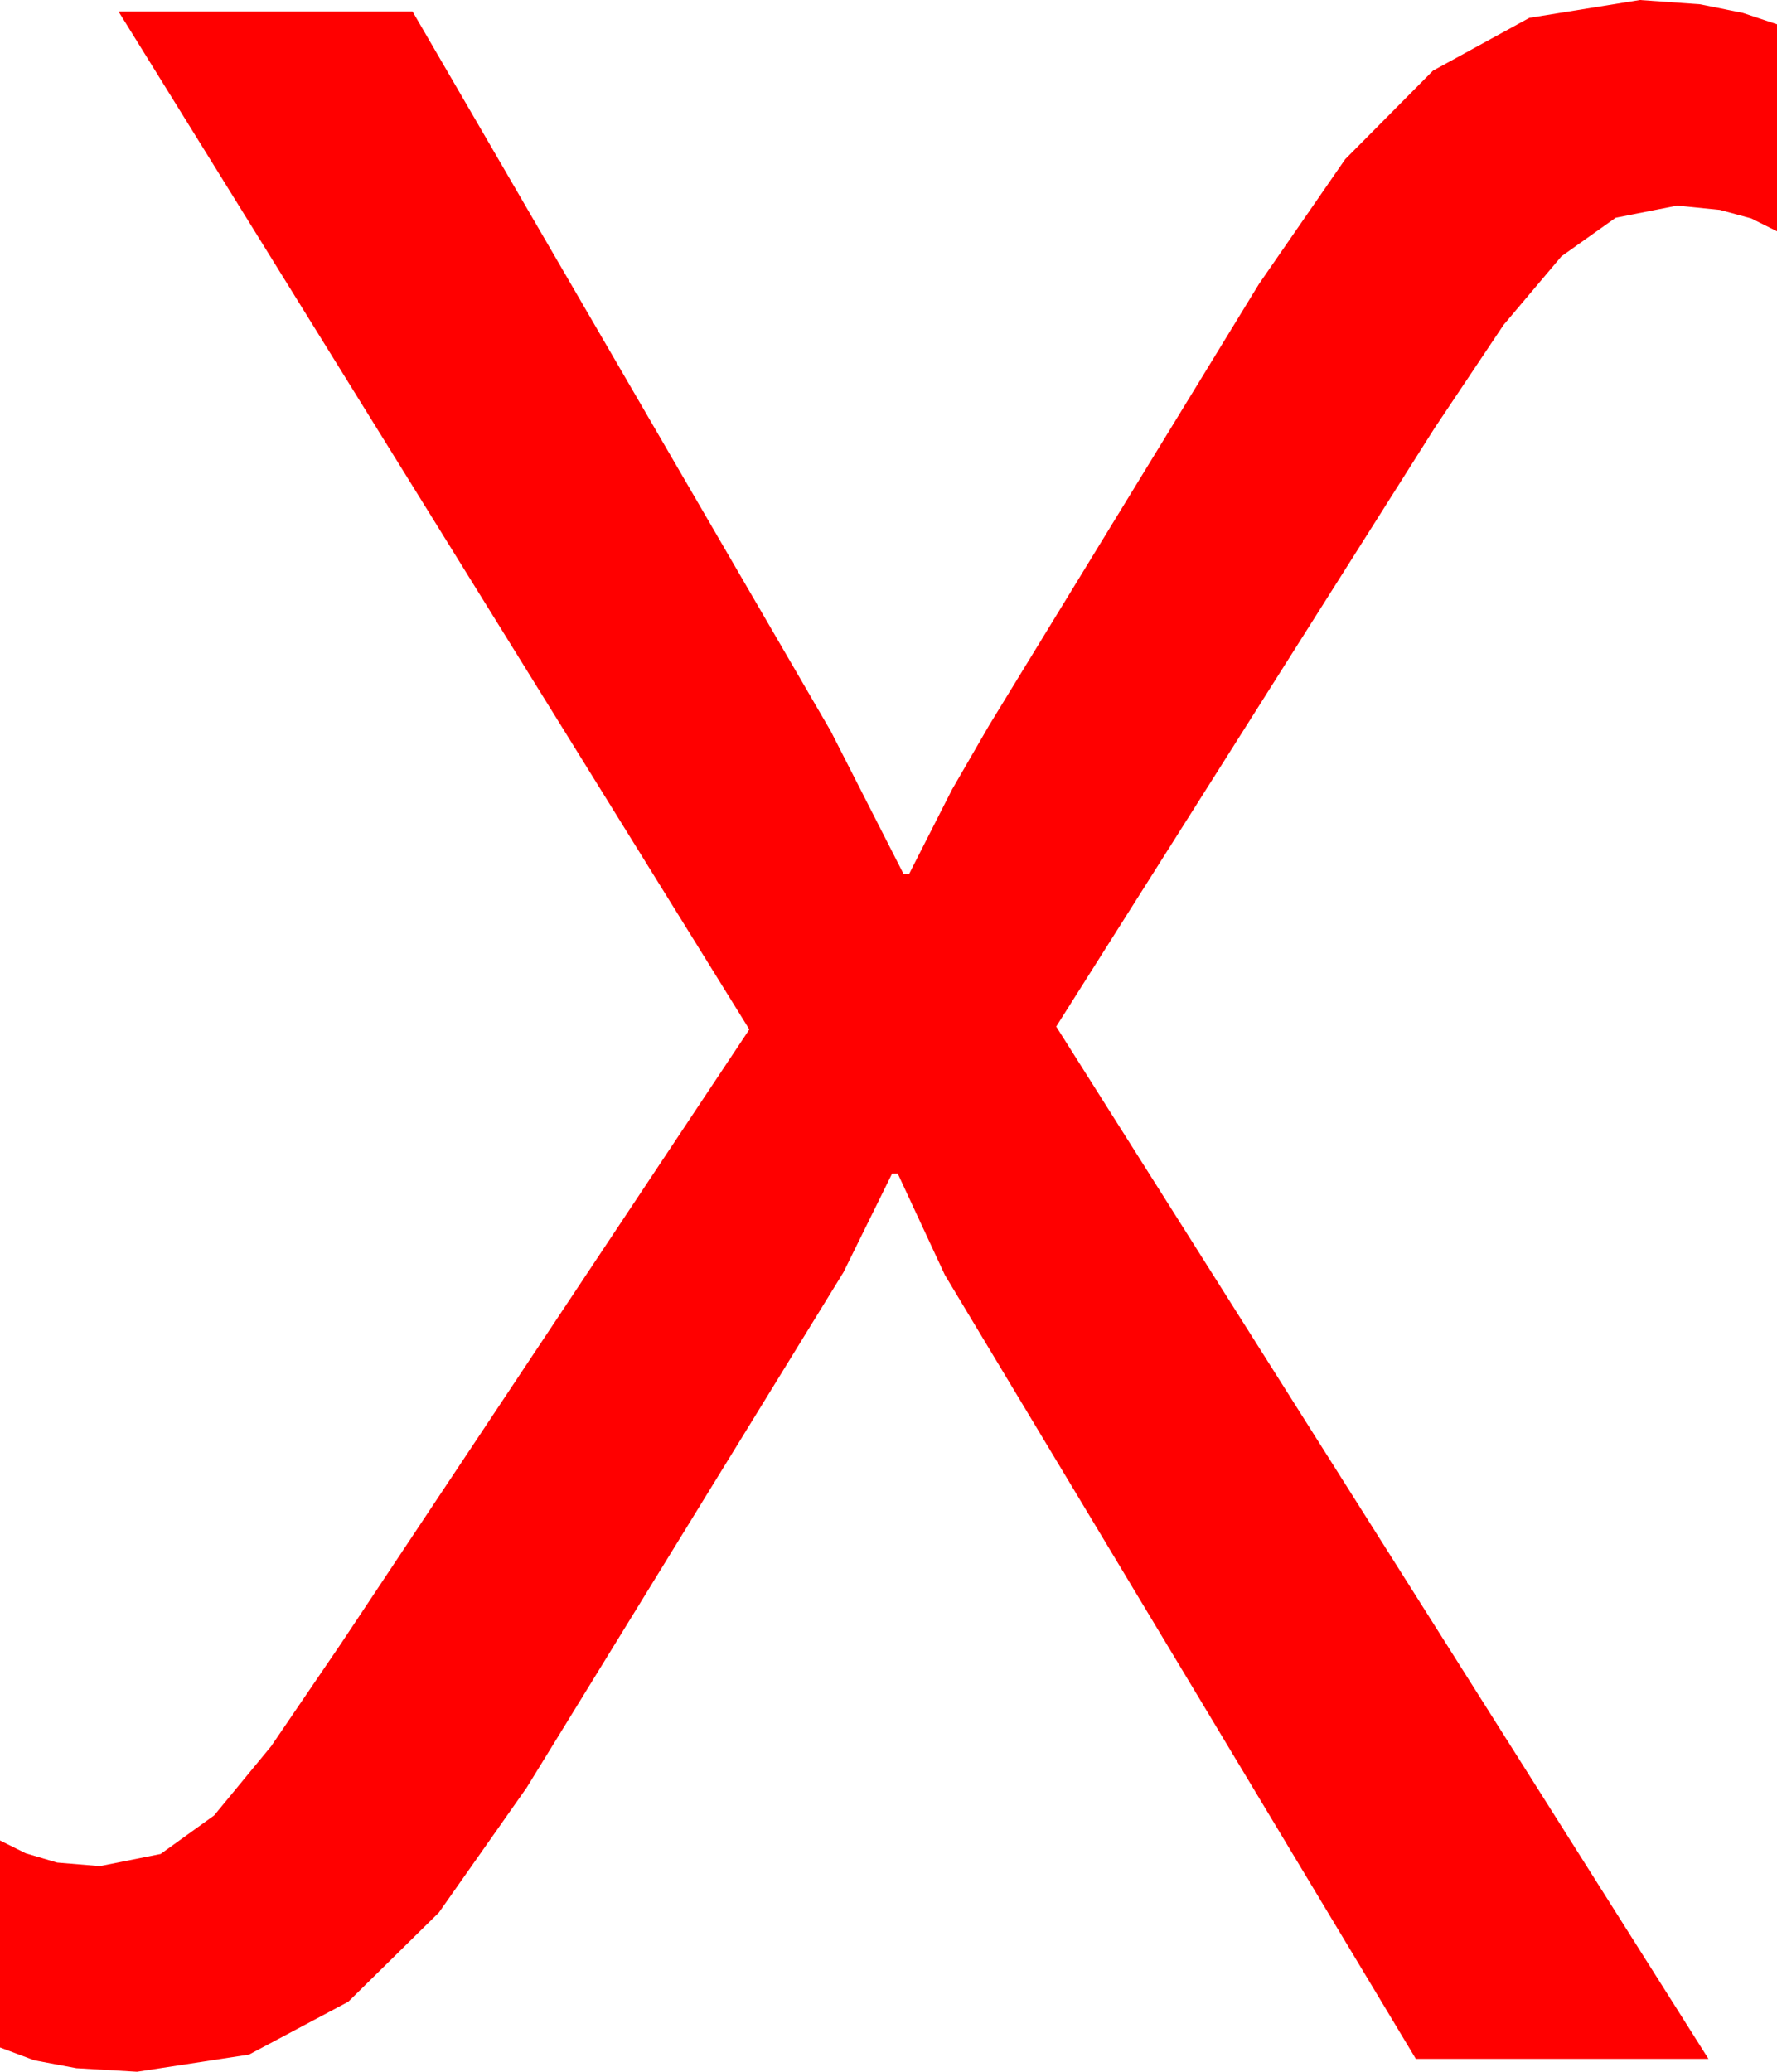<?xml version="1.0" encoding="utf-8"?>
<!DOCTYPE svg PUBLIC "-//W3C//DTD SVG 1.1//EN" "http://www.w3.org/Graphics/SVG/1.1/DTD/svg11.dtd">
<svg width="36.475" height="42.51" xmlns="http://www.w3.org/2000/svg" xmlns:xlink="http://www.w3.org/1999/xlink" xmlns:xml="http://www.w3.org/XML/1998/namespace" version="1.1">
  <g>
    <g>
      <path style="fill:#FF0000;fill-opacity:1" d="M33.662,0L34.893,0.088 35.771,0.264 36.475,0.498 36.475,4.746 35.947,4.482 35.303,4.307 34.424,4.219 33.164,4.468 32.051,5.259 30.864,6.665 29.443,8.789 21.68,21.064 35.068,42.246 29.062,42.246 19.395,26.162 18.428,24.082 18.311,24.082 17.314,26.104 10.811,36.68 9.009,39.243 7.148,41.074 5.112,42.158 2.813,42.51 1.567,42.437 0.703,42.275 0,42.012 0,37.764 0.527,38.027 1.172,38.218 2.051,38.291 3.296,38.042 4.395,37.251 5.566,35.83 7.002,33.721 15.381,21.123 2.432,0.234 8.467,0.234 17.051,15 18.545,17.93 18.662,17.93 19.541,16.201 20.303,14.883 25.84,5.83 27.612,3.267 29.414,1.45 31.392,0.366 33.662,0z" />
    </g>
  </g>
</svg>
